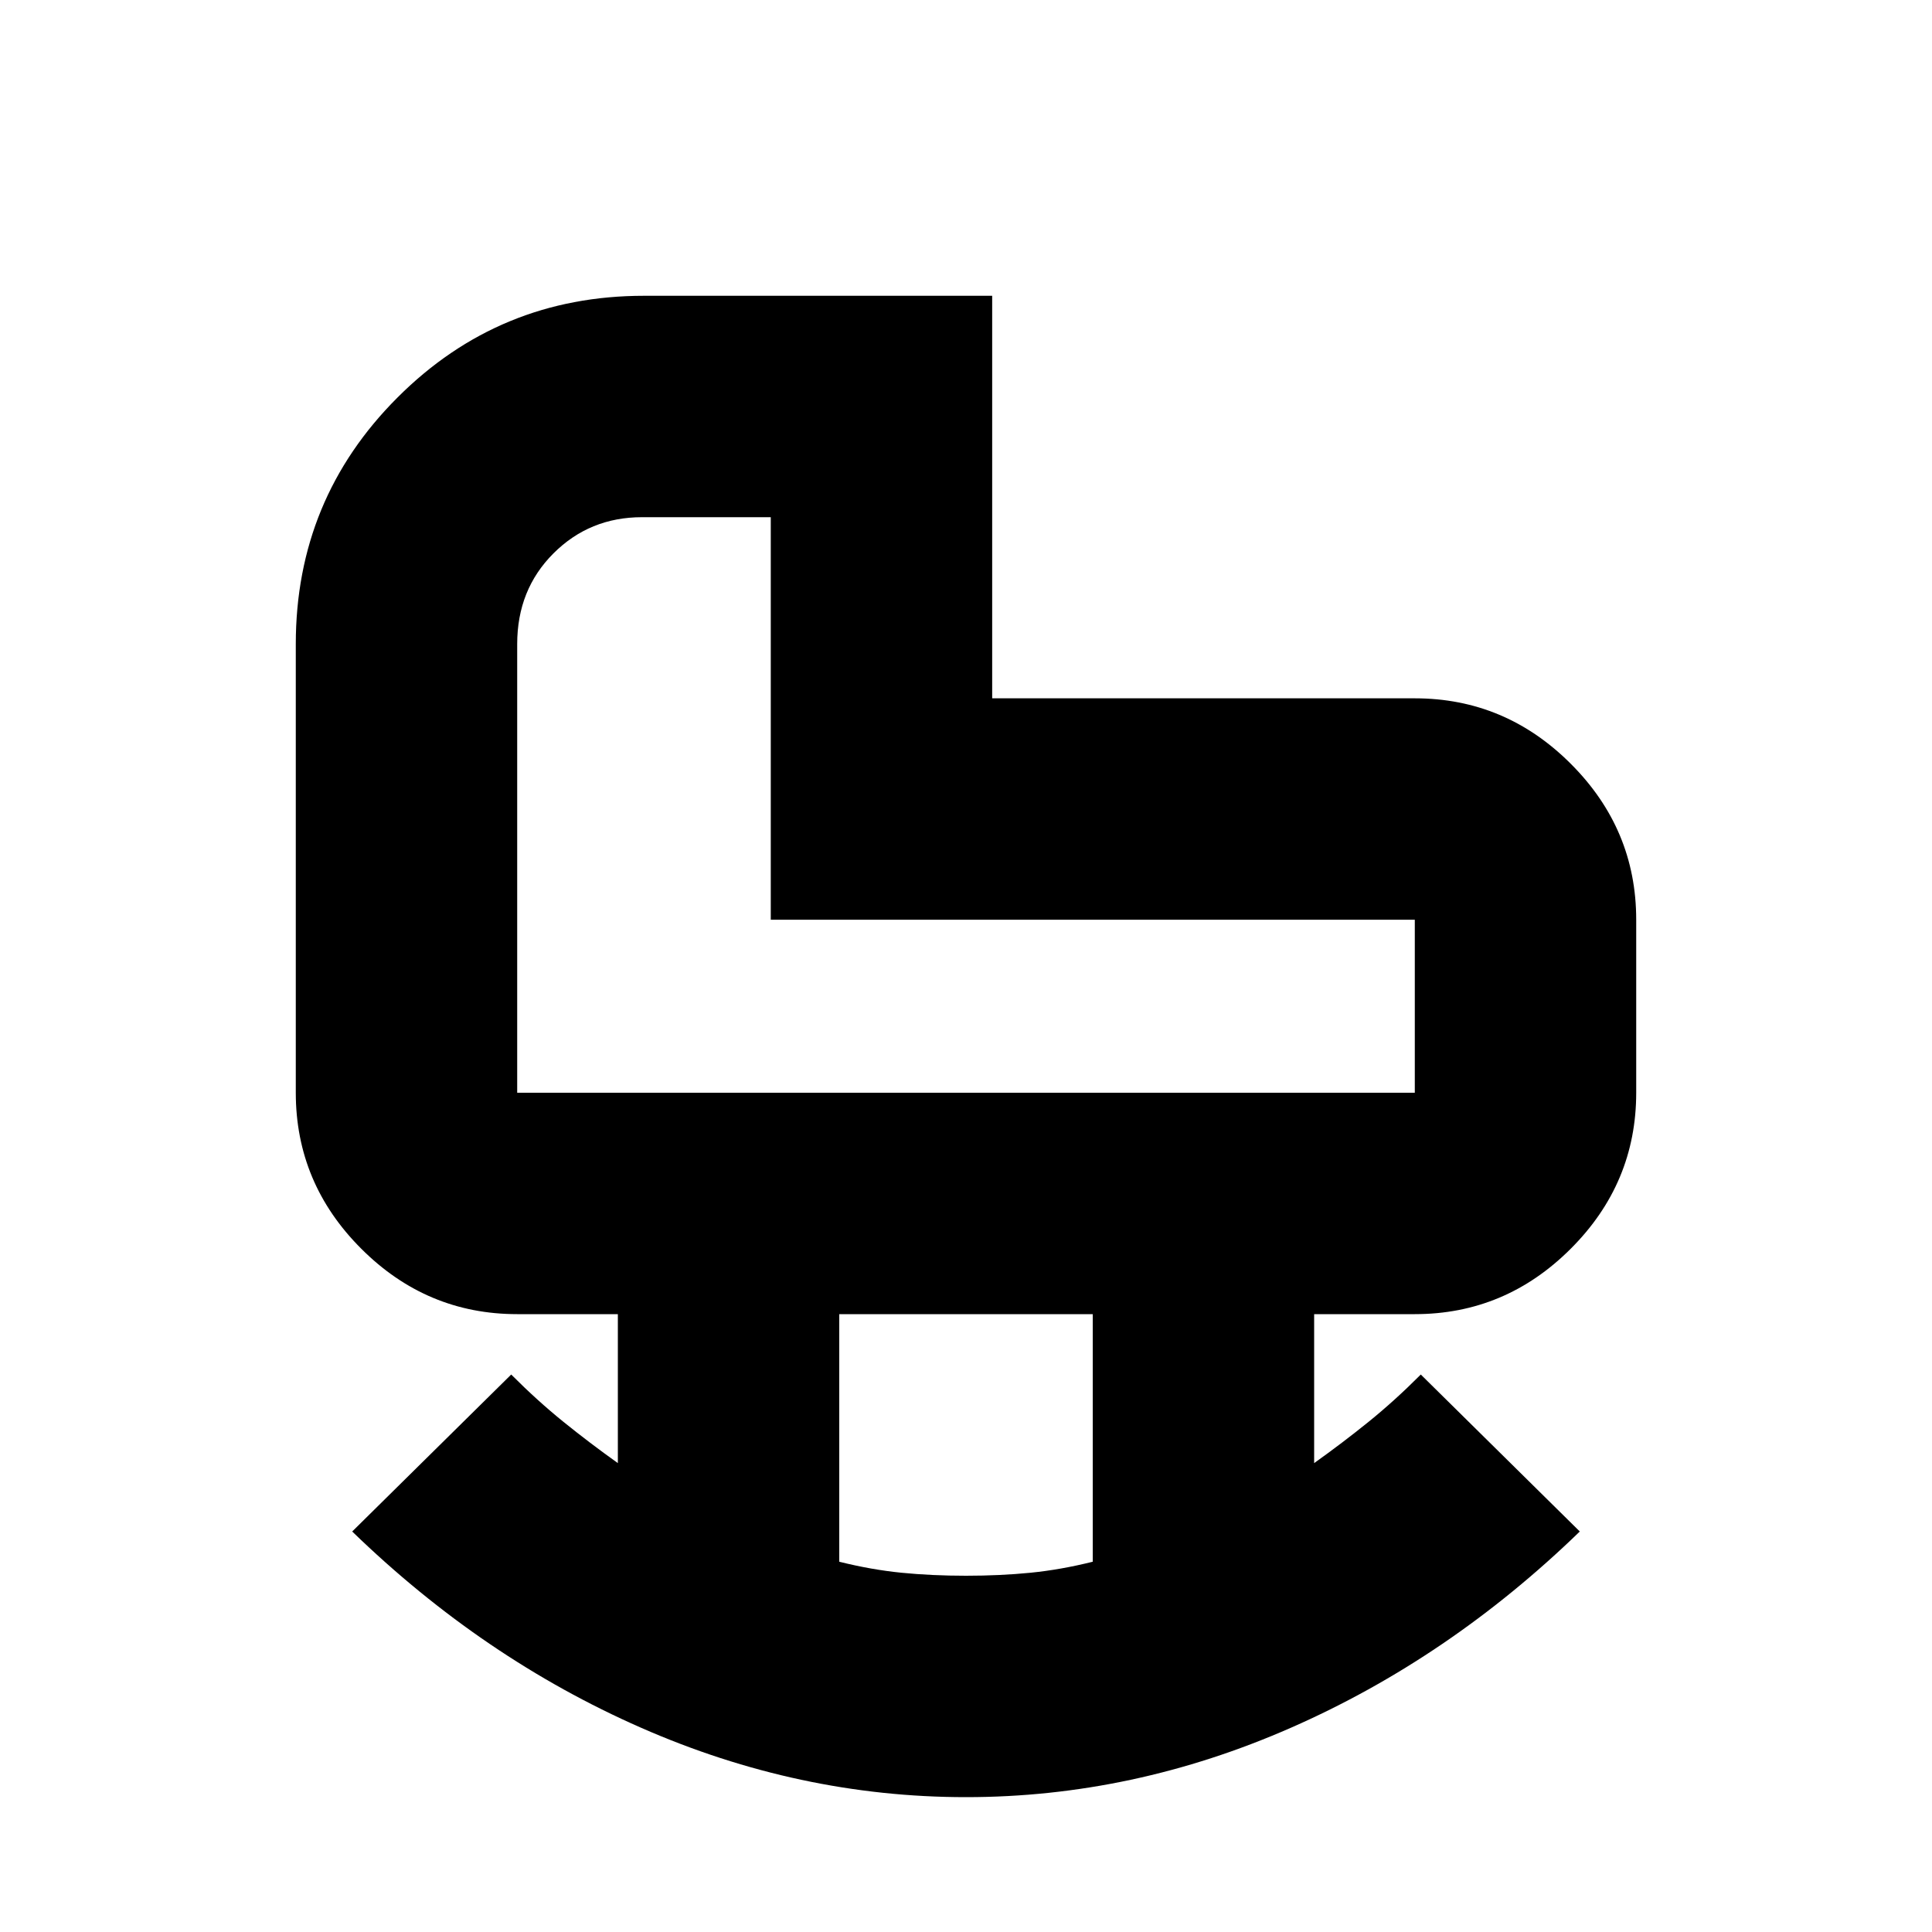 <svg xmlns="http://www.w3.org/2000/svg" height="20" width="20"><path d="M5.354 11.312H14.646Q14.646 11.312 14.646 11.312Q14.646 11.312 14.646 11.312V9.521Q14.646 9.521 14.646 9.521Q14.646 9.521 14.646 9.521H7.979V5.354H6.646Q6.104 5.354 5.729 5.729Q5.354 6.104 5.354 6.667V11.312Q5.354 11.312 5.354 11.312Q5.354 11.312 5.354 11.312ZM10 16.312Q10.354 16.312 10.667 16.281Q10.979 16.25 11.312 16.167V13.604H8.688V16.167Q9.021 16.25 9.333 16.281Q9.646 16.312 10 16.312ZM10 18.604Q8.271 18.604 6.635 17.885Q5 17.167 3.646 15.854L5.292 14.229Q5.562 14.5 5.833 14.719Q6.104 14.938 6.396 15.146V13.604H5.354Q4.417 13.604 3.74 12.927Q3.062 12.25 3.062 11.312V6.667Q3.062 5.167 4.115 4.115Q5.167 3.062 6.667 3.062H10.271V7.229H14.646Q15.583 7.229 16.26 7.906Q16.938 8.583 16.938 9.521V11.312Q16.938 12.25 16.26 12.927Q15.583 13.604 14.646 13.604H13.604V15.146Q13.896 14.938 14.167 14.719Q14.438 14.5 14.708 14.229L16.354 15.854Q15 17.167 13.365 17.885Q11.729 18.604 10 18.604ZM10 8.333Q10 8.333 10 8.333Q10 8.333 10 8.333Q10 8.333 10 8.333Q10 8.333 10 8.333Q10 8.333 10 8.333Q10 8.333 10 8.333Q10 8.333 10 8.333Q10 8.333 10 8.333Z"/></svg>